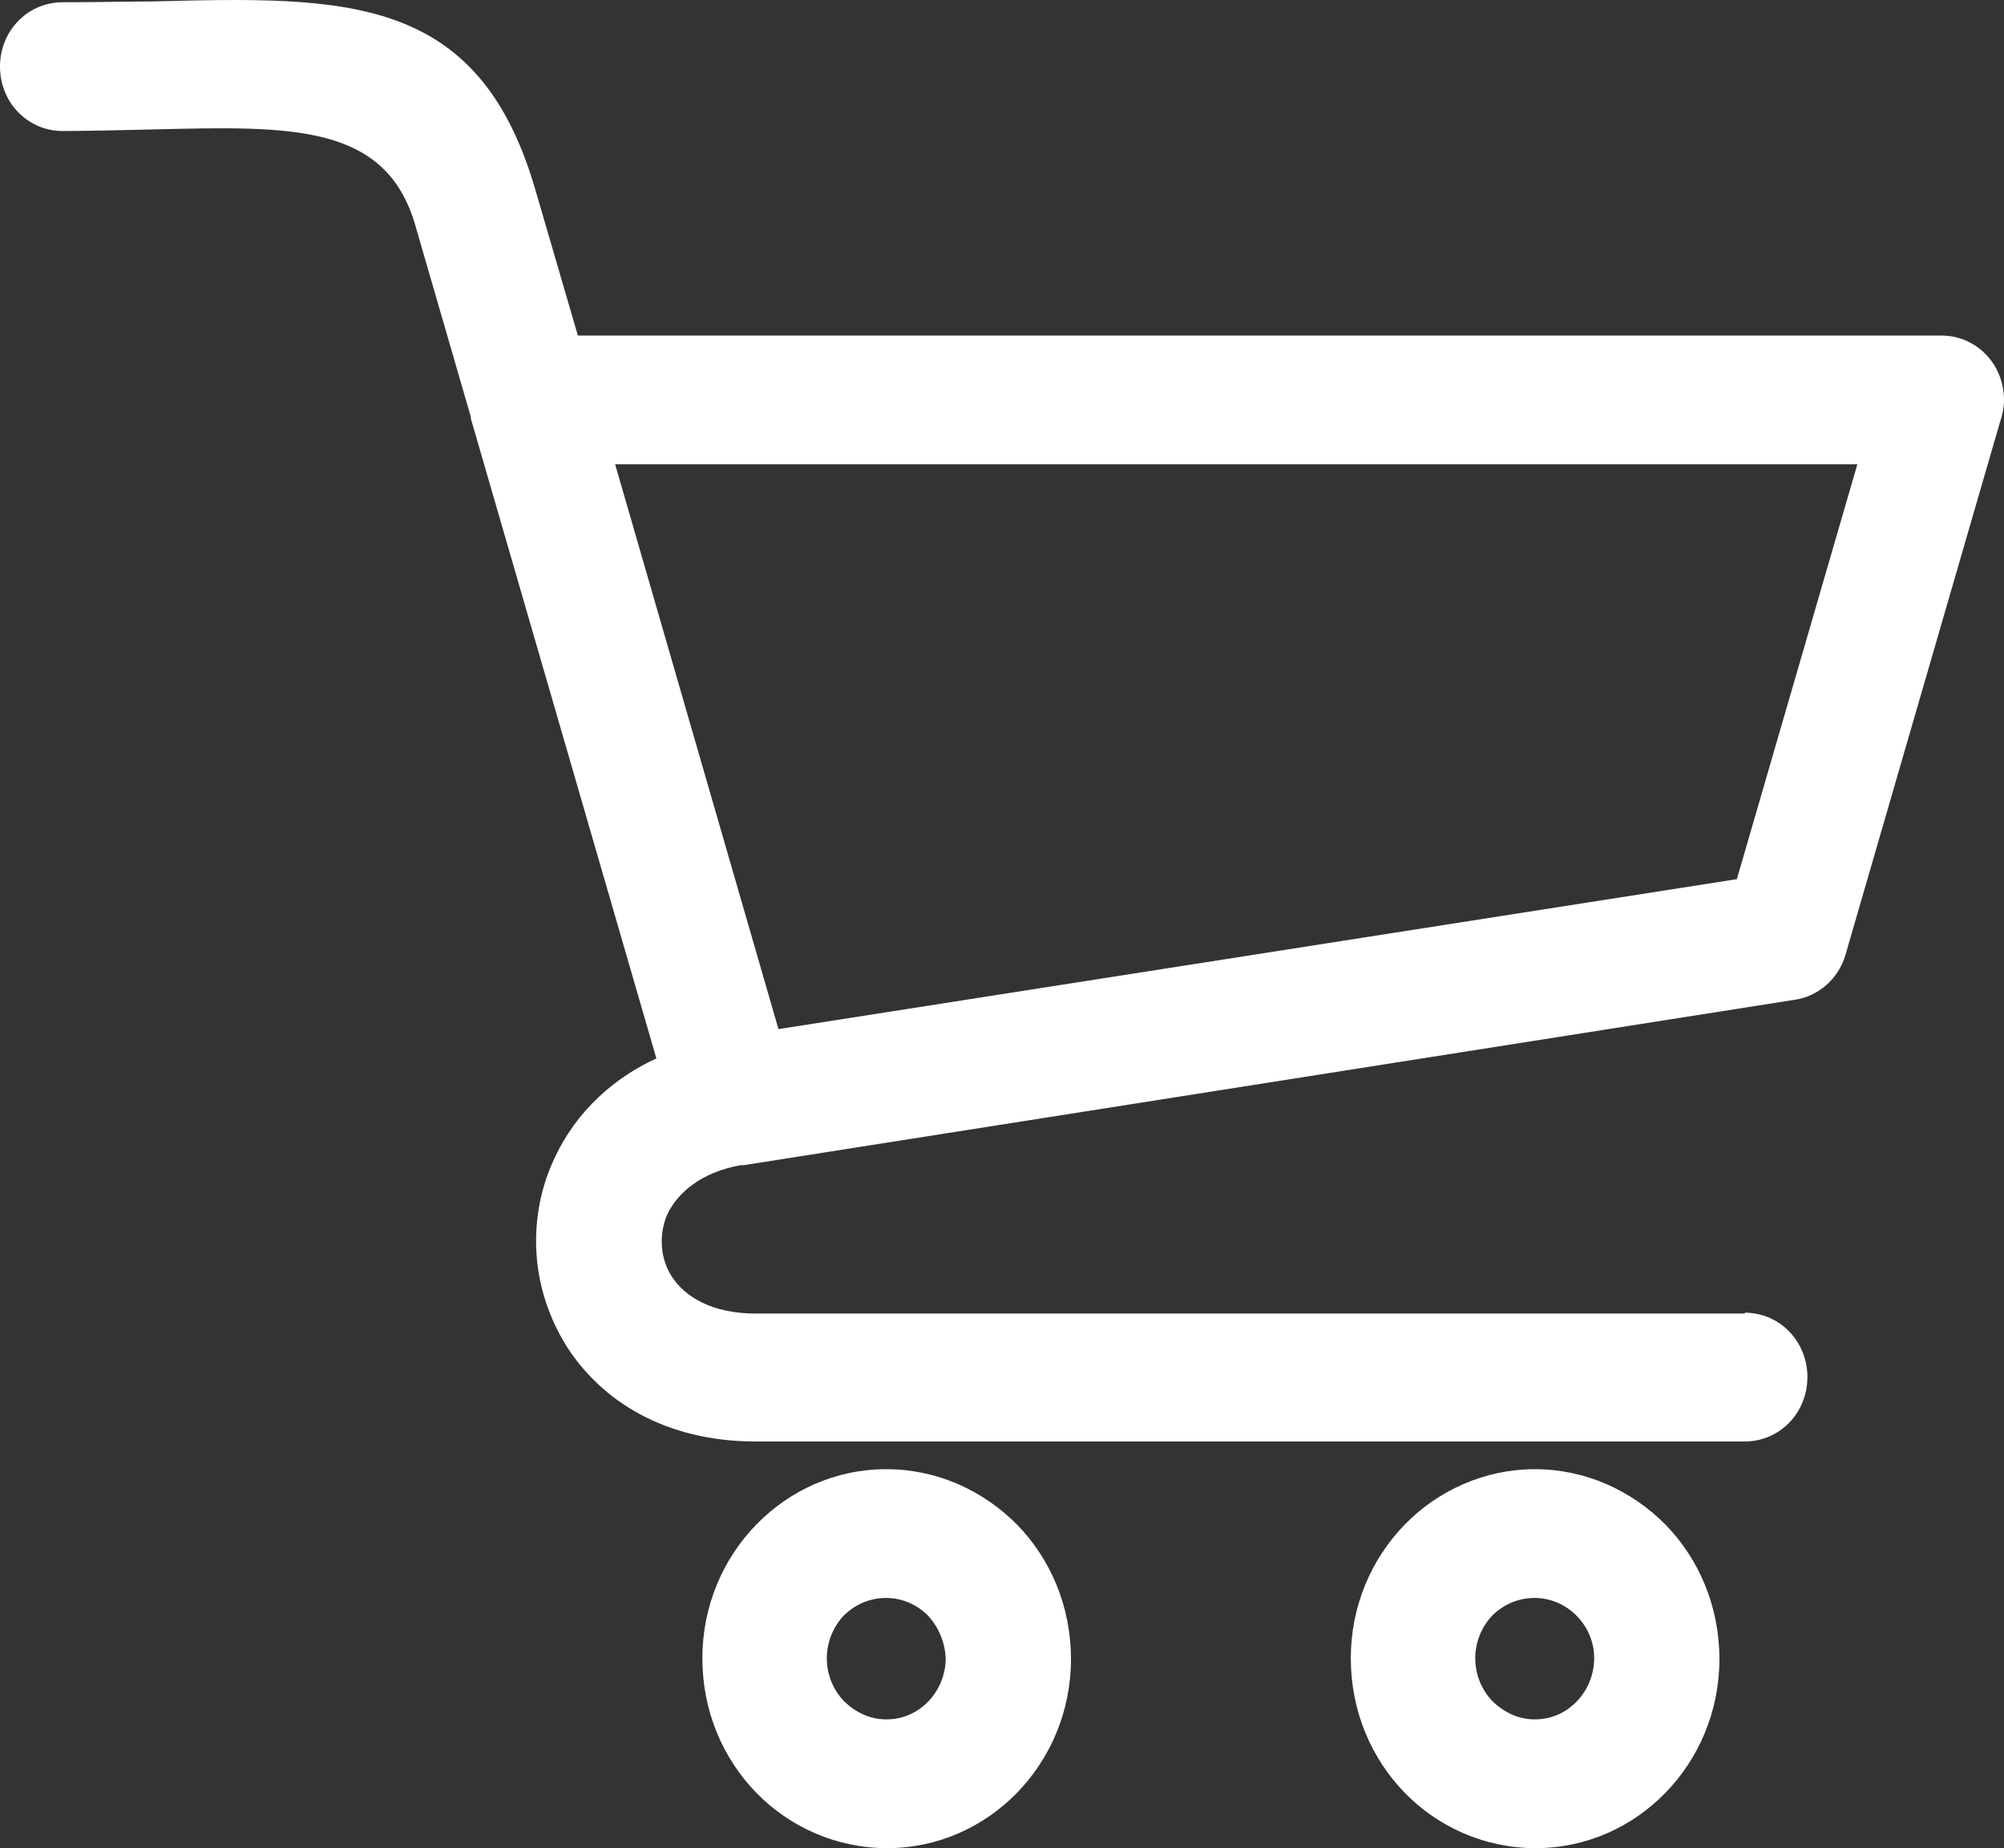 <svg width="77" height="71" viewBox="0 0 77 71" fill="none" xmlns="http://www.w3.org/2000/svg">
<rect x="0" y="0" width="77" height="71" fill="#333333" stroke="none"/>
<path d="M60.583 62.077C60.187 61.67 59.608 61.388 58.968 61.388C58.329 61.388 57.781 61.639 57.354 62.046C56.958 62.453 56.684 63.048 56.684 63.705C56.684 64.331 56.928 64.926 57.354 65.364C57.781 65.772 58.329 66.053 58.968 66.053C59.608 66.053 60.156 65.803 60.583 65.364C60.979 64.957 61.253 64.363 61.253 63.705C61.253 63.079 61.009 62.515 60.583 62.077ZM23.636 17.838L29.911 39.535L66.735 33.774L71.365 17.838H23.636ZM67.04 50.43C68.38 50.43 69.446 51.526 69.446 52.904C69.446 54.281 68.38 55.377 67.04 55.377H29.027C25.555 55.377 23.088 53.812 21.748 51.683C21.108 50.649 20.712 49.46 20.621 48.27C20.529 47.08 20.712 45.859 21.199 44.732C21.9 43.073 23.24 41.57 25.22 40.662L18.093 16.085V16.022L15.96 8.665C14.834 4.751 11.209 4.845 5.97 4.97C4.66 5.001 3.29 5.033 2.406 5.033C1.066 5.033 0 3.937 0 2.559C0 1.182 1.066 0.086 2.406 0.086C3.99 0.086 4.934 0.055 5.848 0.055C13.25 -0.133 18.367 -0.258 20.56 7.256L22.204 12.891H74.594C75.934 12.891 77 13.987 77 15.365C77 15.646 76.939 15.96 76.848 16.21L70.908 36.686C70.634 37.625 69.842 38.282 68.959 38.408L28.57 44.763H28.449C26.926 45.045 26.012 45.828 25.616 46.705C25.464 47.08 25.403 47.487 25.433 47.894C25.464 48.301 25.585 48.677 25.799 49.021C26.317 49.835 27.383 50.462 29.027 50.462H67.04V50.43ZM35.667 62.077C35.271 61.67 34.693 61.388 34.053 61.388C33.413 61.388 32.865 61.639 32.439 62.046C32.043 62.453 31.769 63.048 31.769 63.705C31.769 64.331 32.012 64.926 32.439 65.364C32.865 65.772 33.413 66.053 34.053 66.053C34.693 66.053 35.241 65.803 35.667 65.364C36.063 64.957 36.337 64.363 36.337 63.705C36.307 63.079 36.063 62.515 35.667 62.077ZM34.053 56.441C36.002 56.441 37.769 57.255 39.079 58.571C40.358 59.885 41.15 61.701 41.15 63.736C41.15 65.74 40.358 67.556 39.079 68.871C37.799 70.186 36.033 71 34.084 71C32.134 71 30.337 70.186 29.058 68.871C27.779 67.556 26.987 65.74 26.987 63.705C26.987 61.701 27.779 59.885 29.058 58.571C30.337 57.255 32.104 56.441 34.053 56.441ZM58.968 56.441C60.918 56.441 62.684 57.255 63.994 58.571C65.273 59.885 66.065 61.701 66.065 63.736C66.065 65.74 65.273 67.556 63.994 68.871C62.715 70.186 60.948 71 58.999 71C57.049 71 55.252 70.186 53.973 68.871C52.694 67.556 51.902 65.74 51.902 63.705C51.902 61.701 52.694 59.885 53.973 58.571C55.252 57.255 57.049 56.441 58.968 56.441Z" fill="white"/>
</svg>
